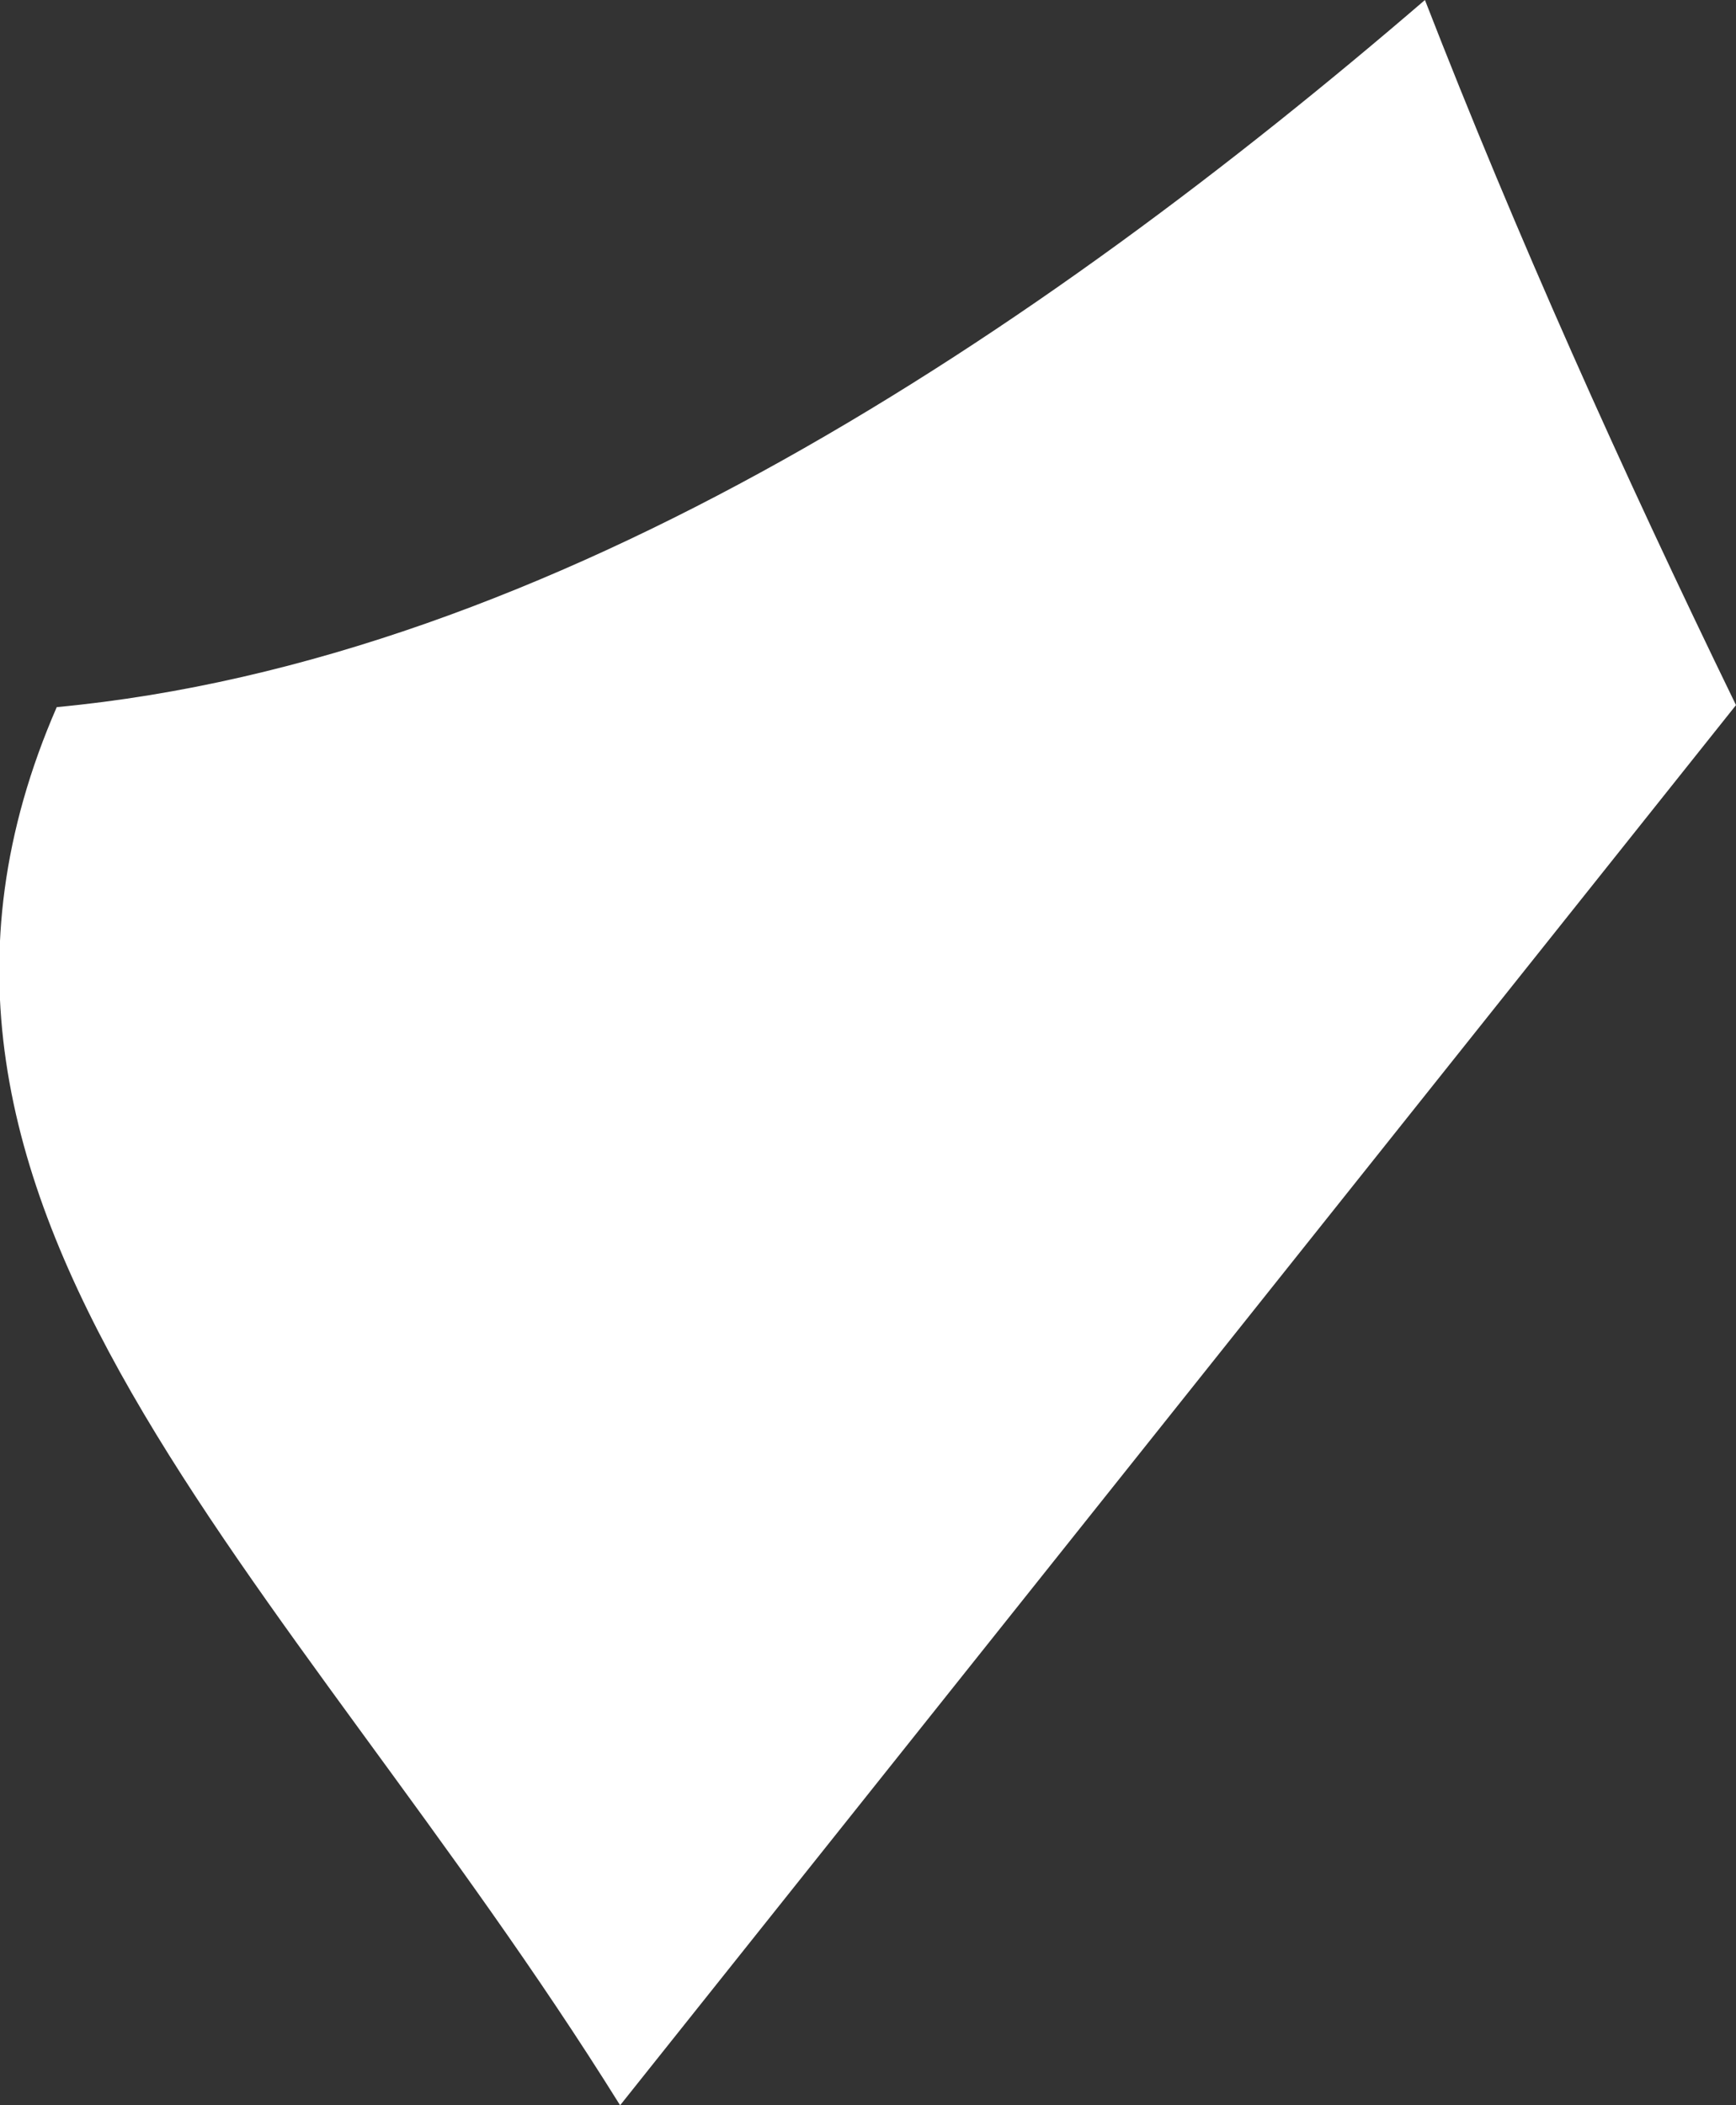 <svg xmlns="http://www.w3.org/2000/svg" viewBox="0 0 43.14 52.31"><rect x="0" y="0" width="43.14" height="52.31" fill="#333333" stroke="none"/><defs><style>.cls-1{fill:#fff;}</style></defs><g id="Layer_2" data-name="Layer 2"><g id="Spain"><path id="Valencia" class="cls-1" d="M35.41,0c-9.57,8.23-21.66,16.41-34,17.57C-4,30,7.12,39,15.41,52.31L43.14,17.52C40.3,11.68,37.68,5.84,35.41,0Z"/></g></g></svg>